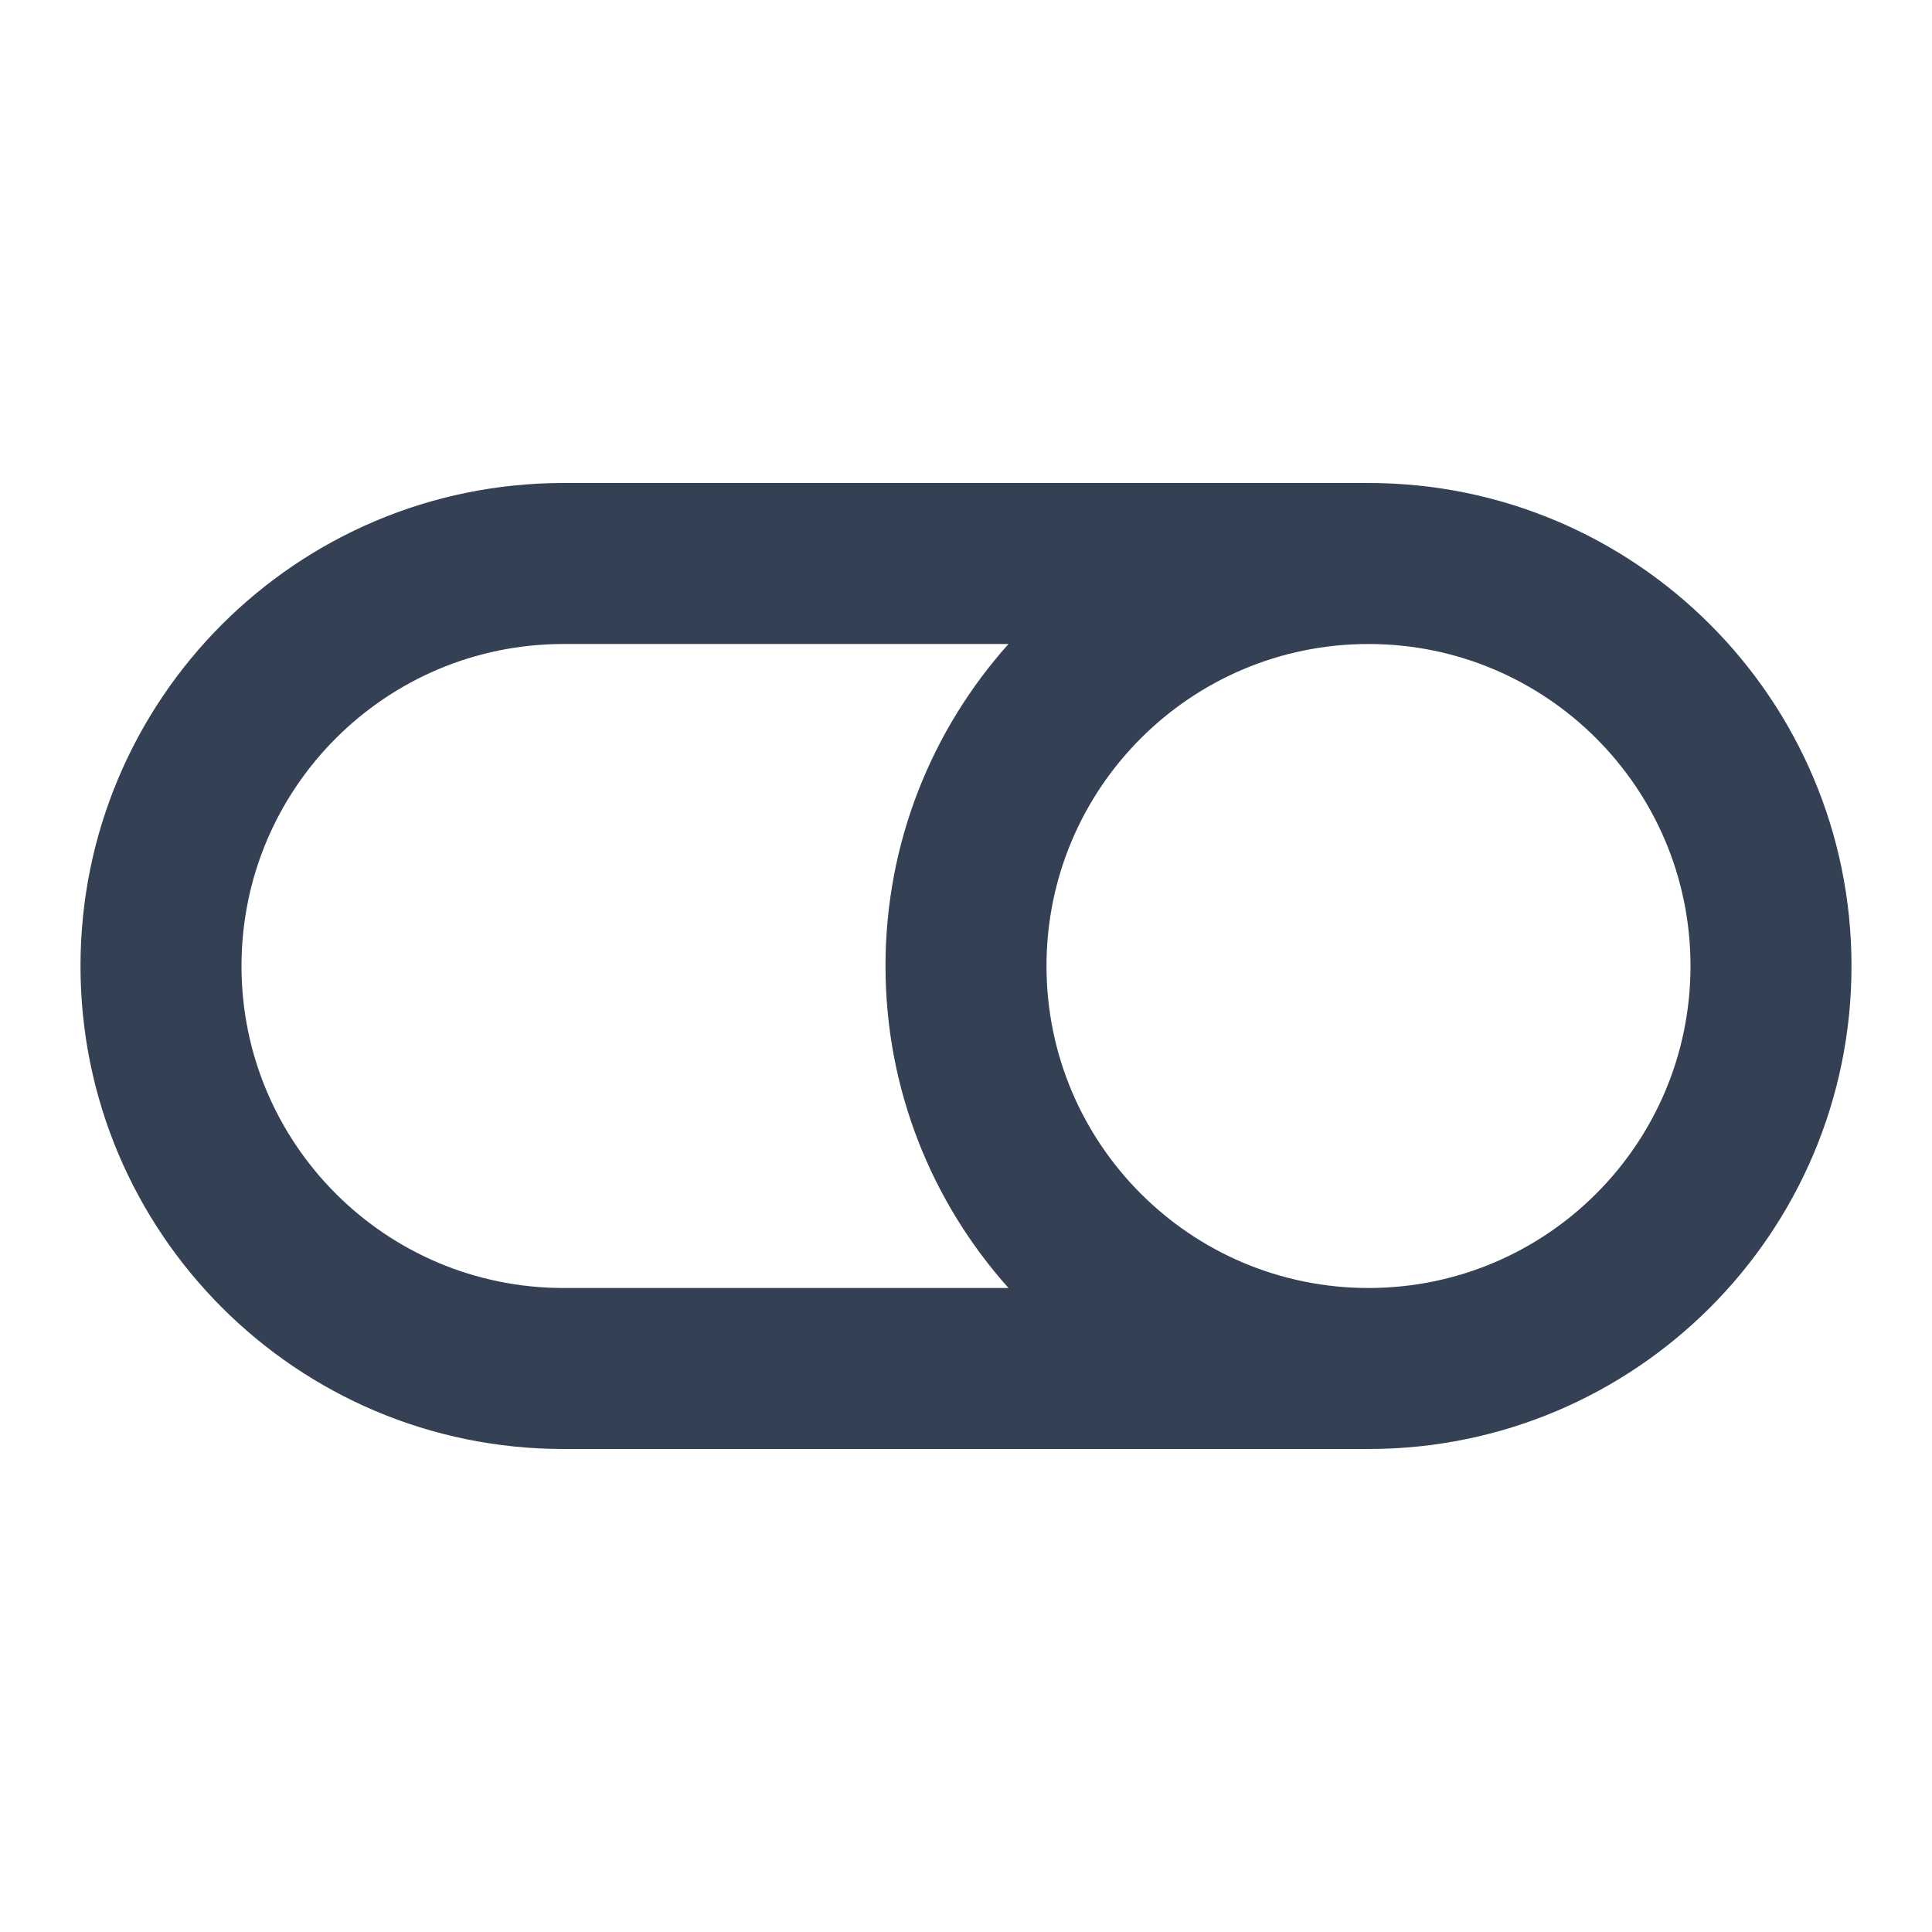 <svg width="24" height="24" viewBox="0 0 24 24" fill="none" xmlns="http://www.w3.org/2000/svg">
<path fill-rule="evenodd" clip-rule="evenodd" d="M1 12C1 8.686 3.686 6 7 6H17C20.314 6 23 8.686 23 12C23 15.314 20.314 18 17 18H7C3.686 18 1 15.314 1 12ZM17 16C19.209 16 21 14.209 21 12C21 9.791 19.209 8 17 8C14.791 8 13 9.791 13 12C13 14.209 14.791 16 17 16ZM12.528 8C11.578 9.062 11 10.463 11 12C11 13.537 11.578 14.938 12.528 16H7C4.791 16 3 14.209 3 12C3 9.791 4.791 8 7 8H12.528Z" fill="#344054"/>
</svg>
